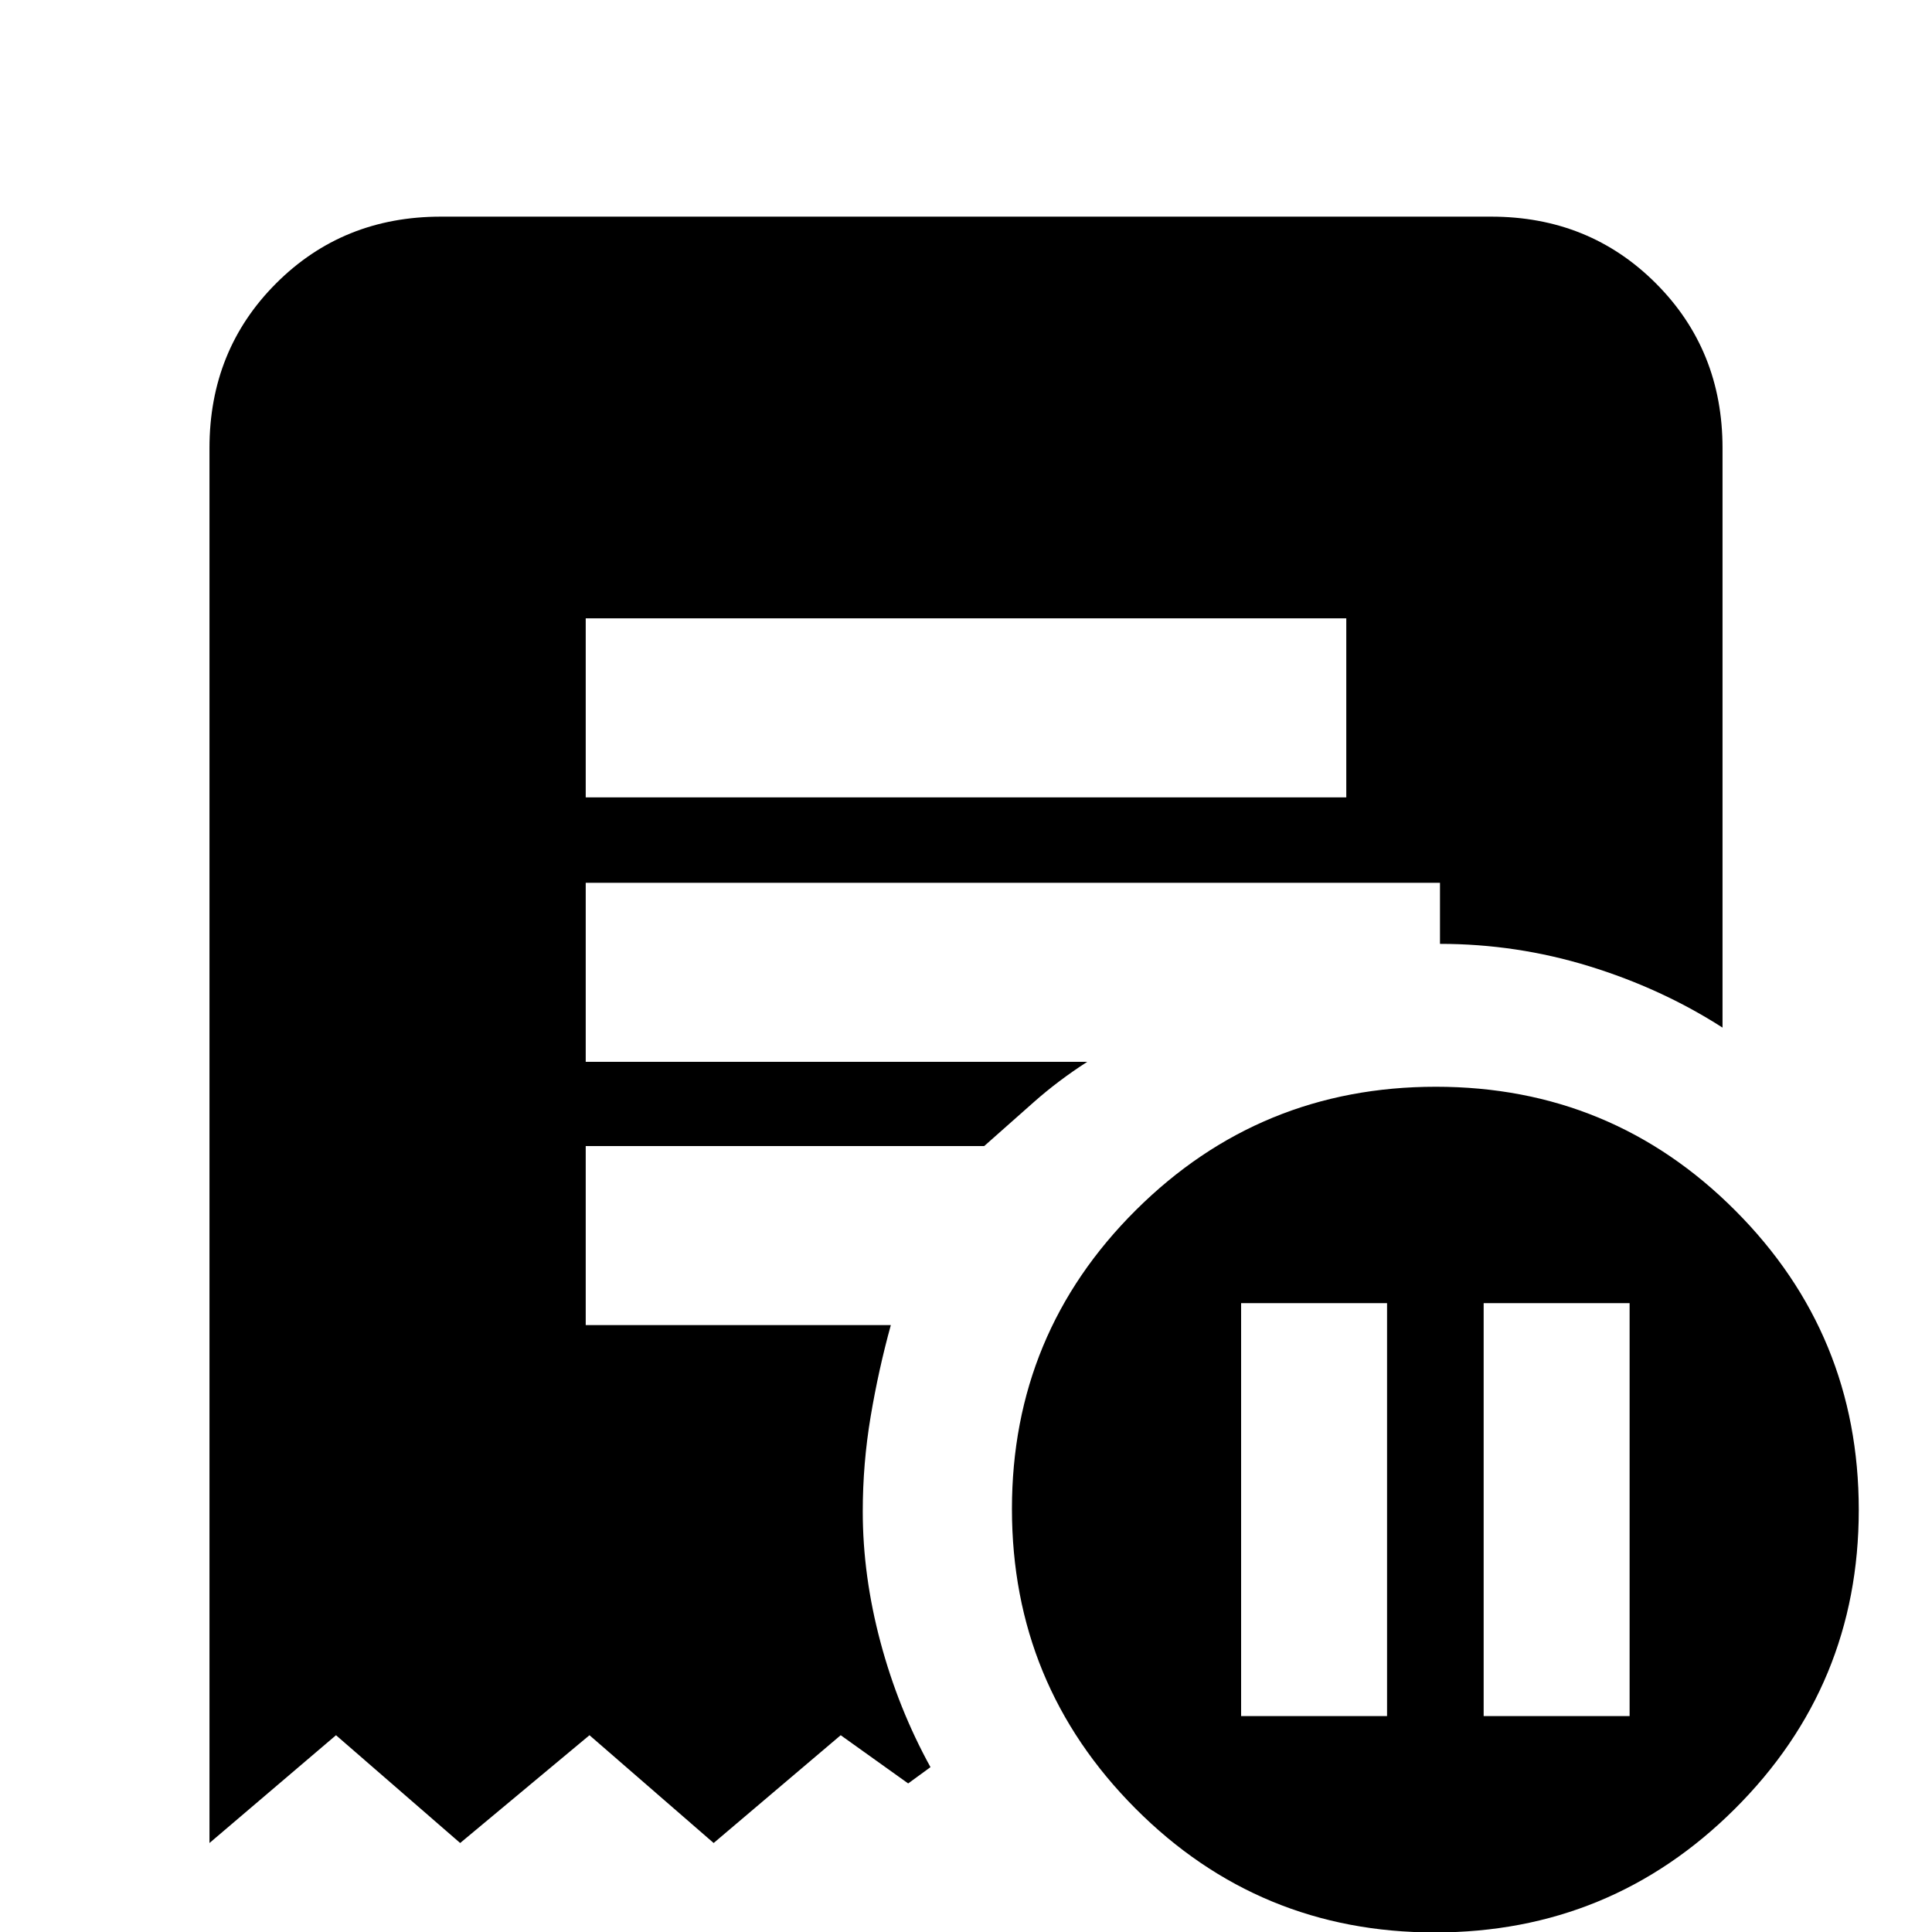 <svg xmlns="http://www.w3.org/2000/svg" height="20" viewBox="0 -960 960 960" width="20"><path d="M616.7-107.3h72.52v-205.18H616.7v205.18Zm120.52 0h72.52v-205.18h-72.52v205.18ZM291.04-563.78h377.92v-88.96H291.04v88.96ZM712.97.22q-87.42 0-148.78-61.59t-61.36-148.84q0-87.25 61.61-148.52Q626.05-420 713.47-420q87.41 0 148.77 61.5 61.37 61.49 61.37 148.74T862-61.15Q800.38.22 712.97.22ZM104.09-44.22v-693.17q0-48.7 33.13-81.83 33.13-33.13 81.82-33.13h521.92q48.69 0 81.82 33.13 33.13 33.13 33.13 81.83v288q-30.25-19.42-66.33-30.52Q753.5-491 715.52-491v-30.35H291.04v88.96h249.22q-14.37 9.23-26.63 20.08l-24.6 21.79H291.04v88.95h151.61q-6.13 22.22-10.04 45.5-3.91 23.28-3.91 47.16 0 31.91 8.8 64.87 8.8 32.96 24.85 62.13l-11.09 8.09-33.52-23.96-63.13 53.56-61.7-53.56-64.26 53.56-61.69-53.56-62.87 53.56Z"/></svg>